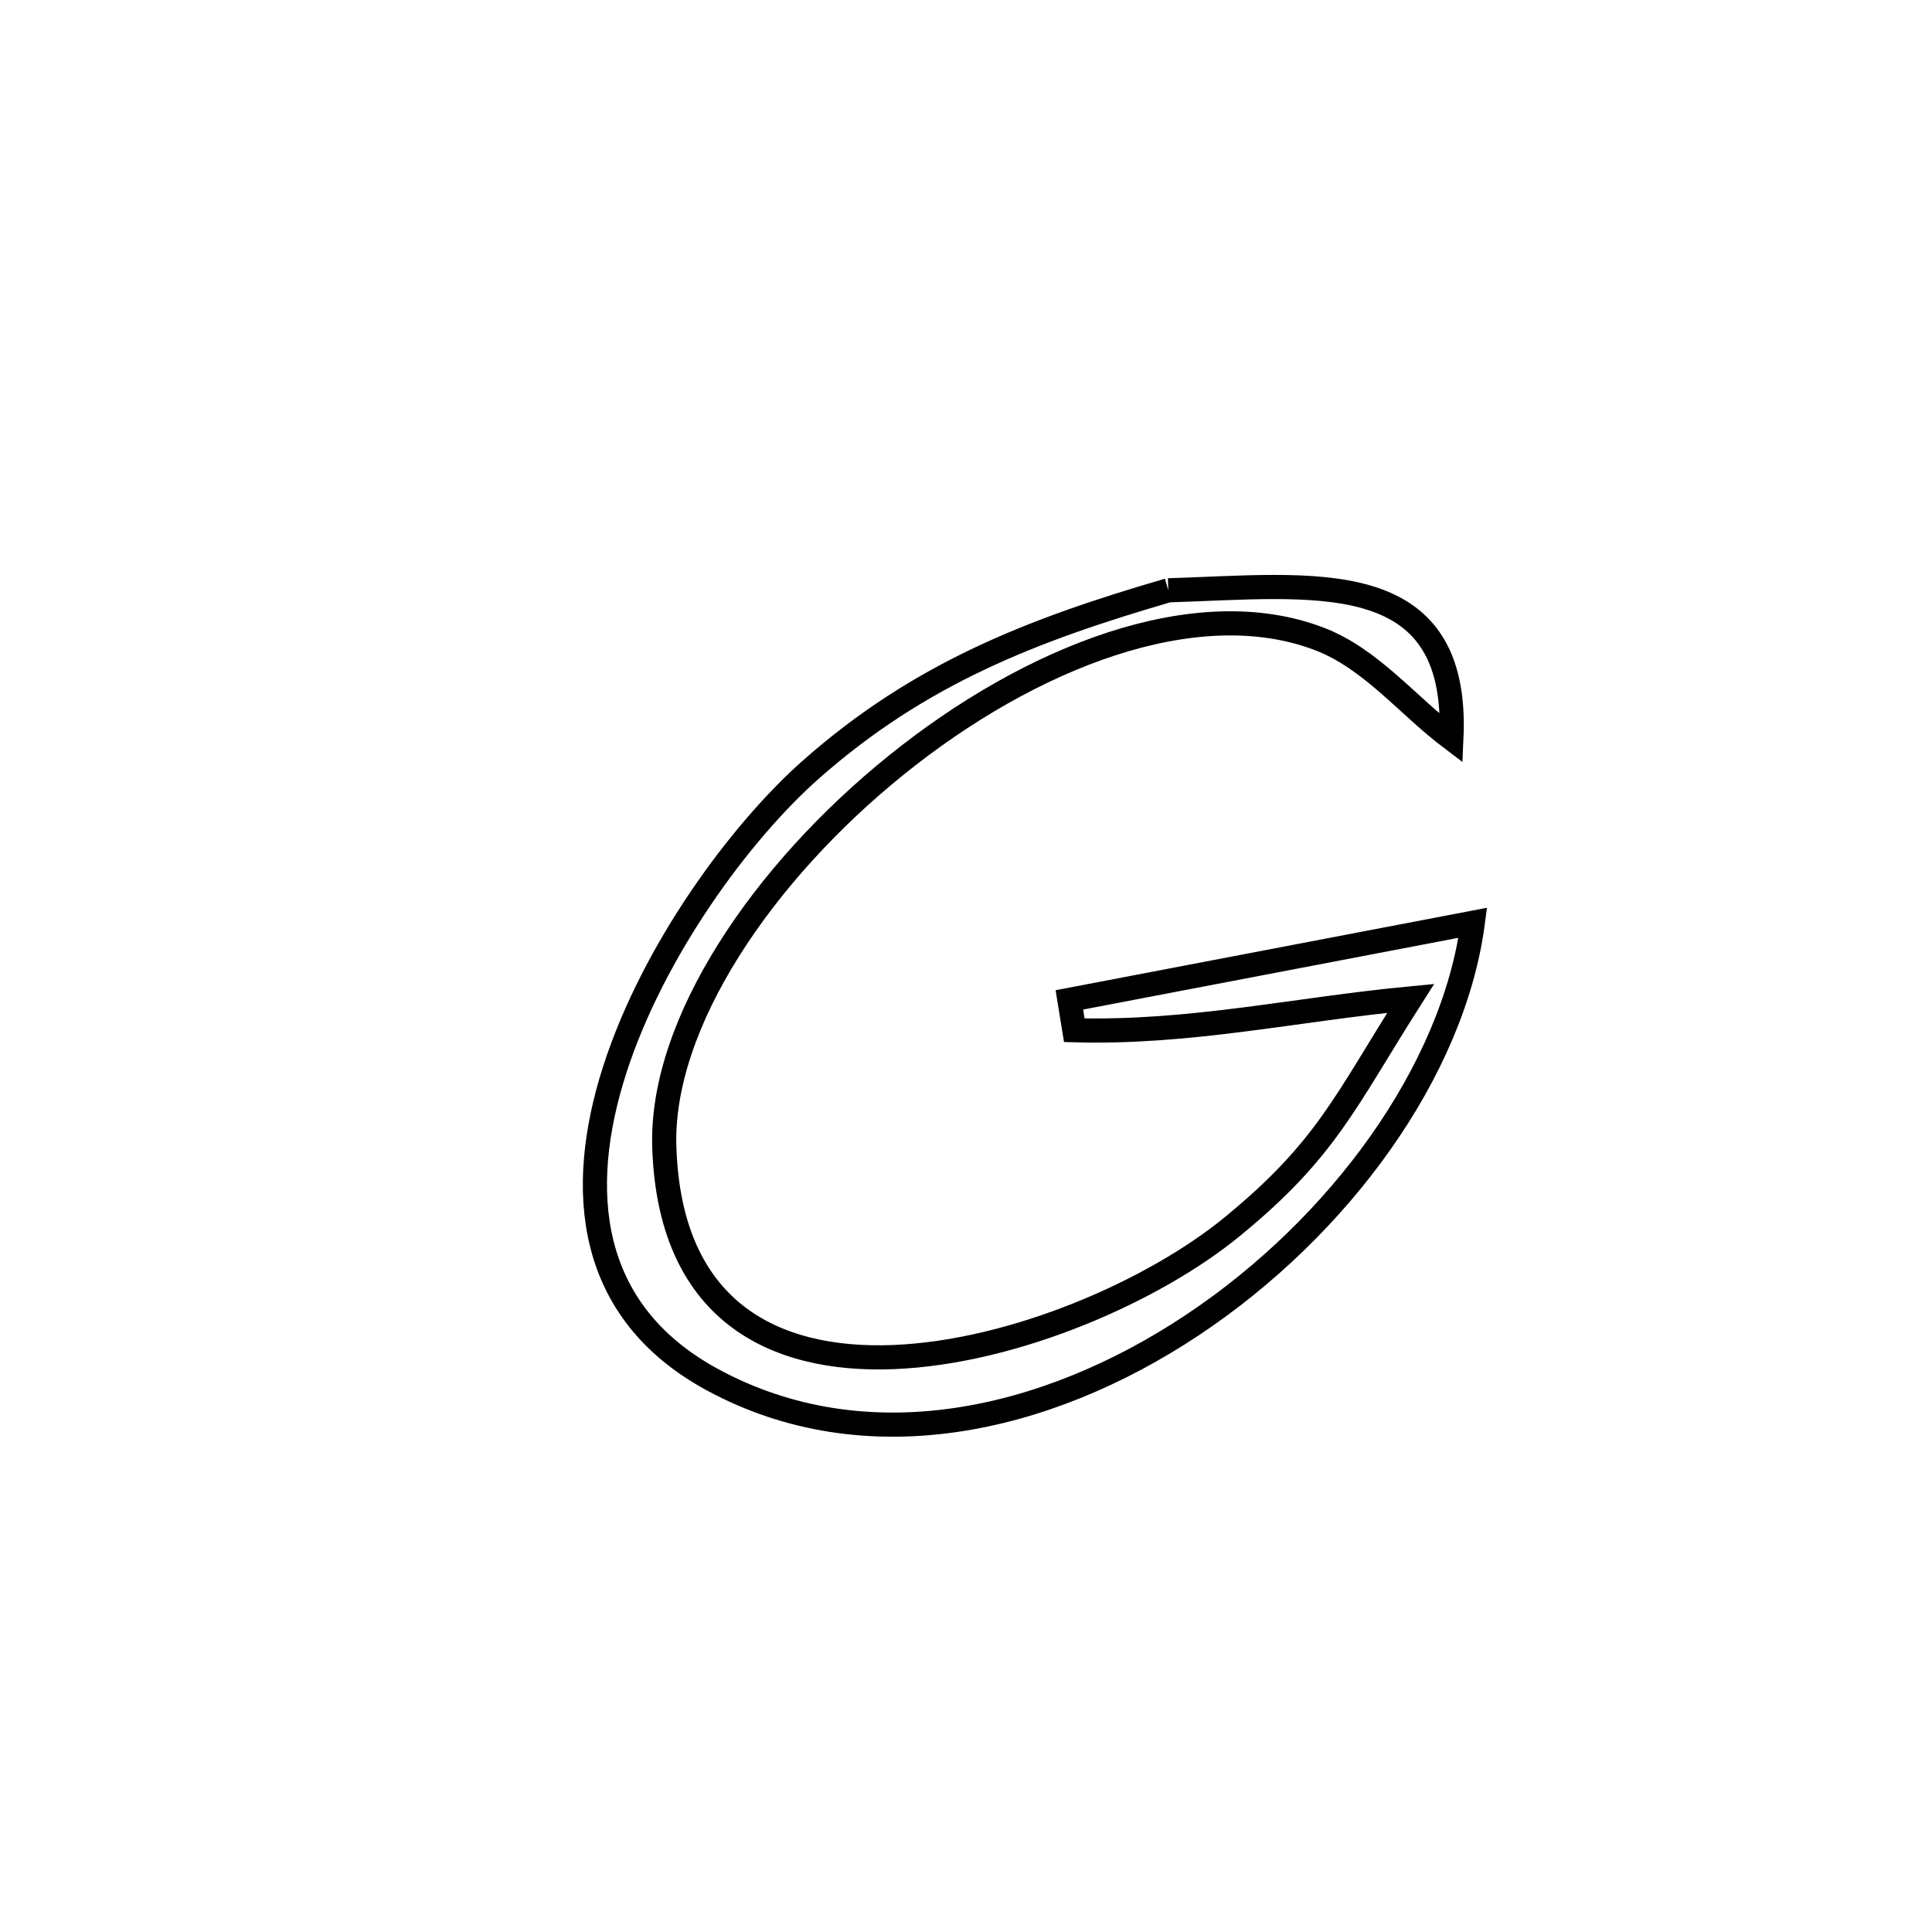 <svg xmlns="http://www.w3.org/2000/svg" viewBox="0.0 0.0 24.0 24.0" height="200px" width="200px"><path fill="none" stroke="black" stroke-width=".3" stroke-opacity="1.0"  filling="0" d="M14.513 7.333 L14.513 7.333 C16.312 7.278 18.131 7.001 18.03 9.174 L18.03 9.174 C17.484 8.762 17.03 8.182 16.39 7.937 C14.858 7.351 12.801 8.161 11.138 9.501 C9.475 10.84 8.207 12.709 8.252 14.24 C8.313 16.272 9.593 16.918 11.099 16.858 C12.606 16.798 14.339 16.032 15.305 15.24 C16.48 14.279 16.71 13.681 17.524 12.402 L17.524 12.402 C16.088 12.539 14.787 12.838 13.345 12.798 L13.345 12.798 C13.324 12.673 13.304 12.547 13.284 12.421 L13.284 12.421 C14.954 12.102 16.625 11.782 18.296 11.463 L18.296 11.463 C18.051 13.31 16.639 15.245 14.813 16.46 C12.987 17.675 10.748 18.17 8.848 17.138 C7.287 16.29 7.157 14.78 7.636 13.29 C8.115 11.8 9.202 10.329 10.075 9.558 C11.422 8.368 12.818 7.827 14.513 7.333 L14.513 7.333"></path></svg>